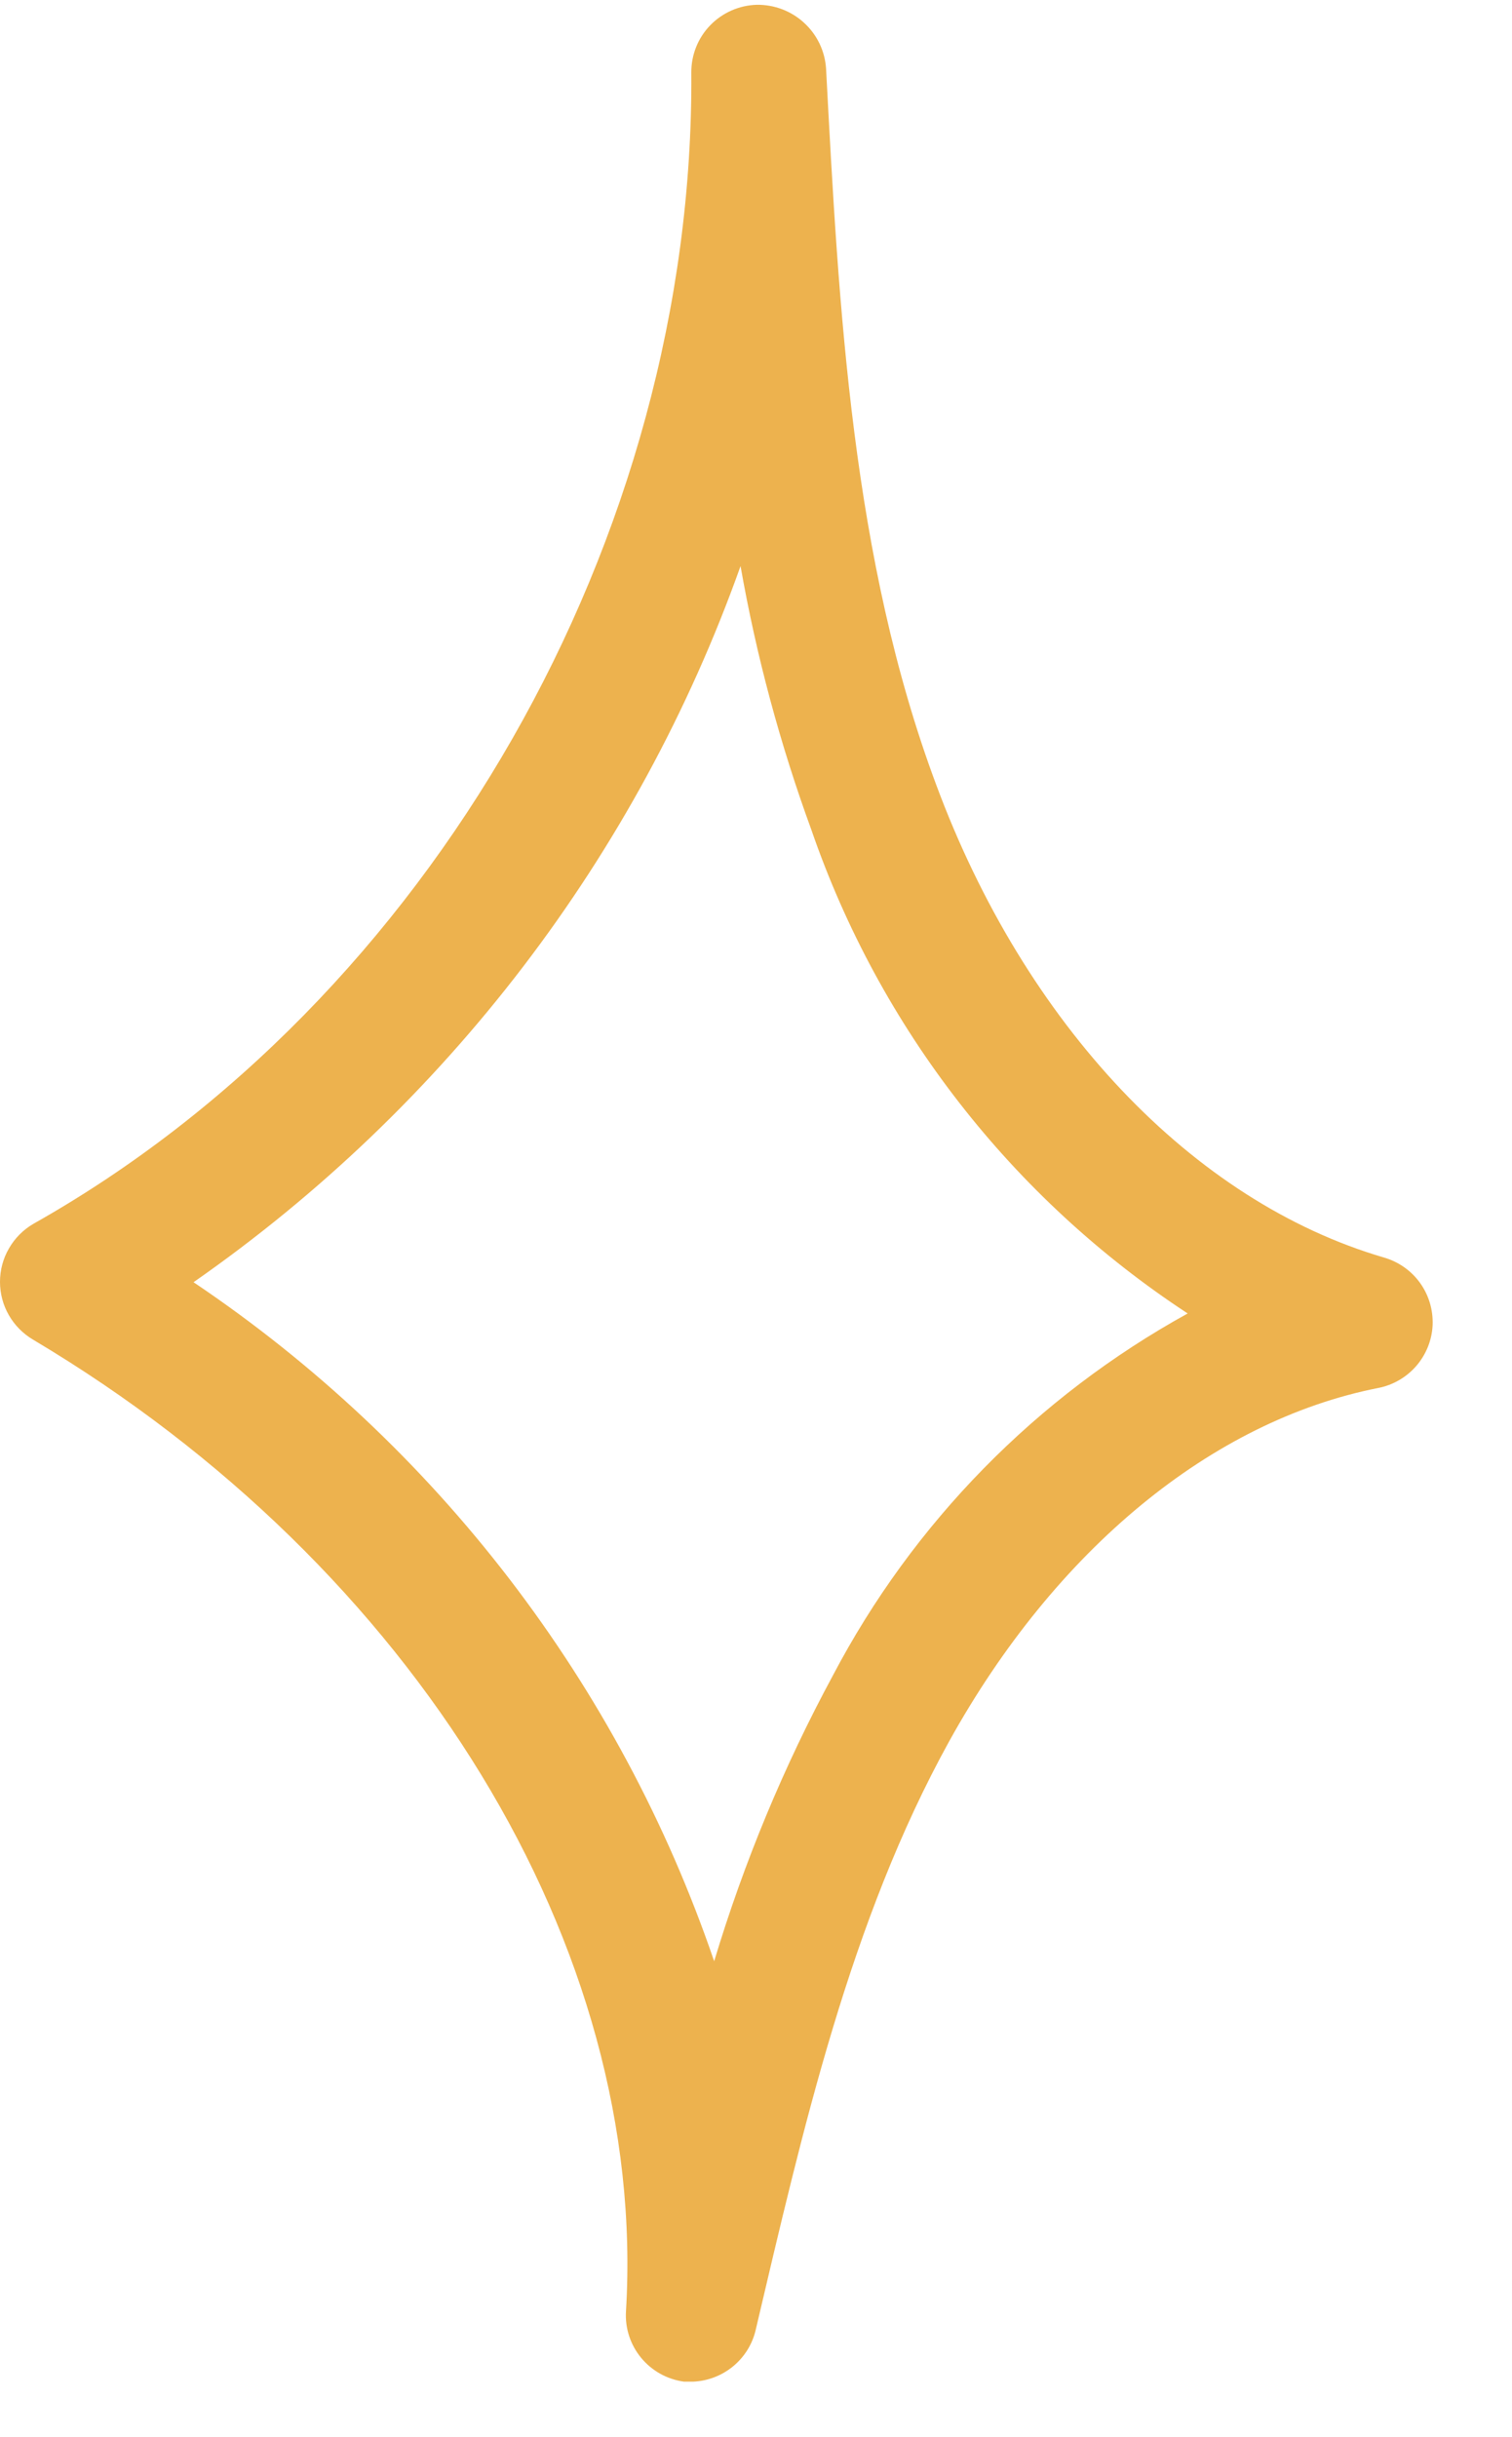 <svg width="18" height="29" viewBox="0 0 18 29" fill="none" xmlns="http://www.w3.org/2000/svg">
<path d="M8.253 28.343H8.143C7.943 28.316 7.761 28.215 7.633 28.06C7.505 27.905 7.44 27.708 7.452 27.507C7.714 23.184 4.944 18.65 0.396 15.944C0.275 15.873 0.175 15.772 0.106 15.652C0.036 15.531 0 15.394 0 15.255C0 15.115 0.036 14.979 0.106 14.858C0.175 14.737 0.275 14.636 0.396 14.565C5.119 11.905 8.267 6.401 8.23 0.865C8.228 0.656 8.308 0.453 8.454 0.302C8.6 0.151 8.799 0.063 9.009 0.057C9.218 0.054 9.42 0.131 9.573 0.272C9.727 0.413 9.82 0.607 9.834 0.815C9.986 3.686 10.143 6.65 11.143 9.333C12.203 12.195 14.199 14.299 16.475 14.965C16.648 15.015 16.8 15.121 16.905 15.267C17.01 15.413 17.062 15.589 17.055 15.769C17.047 15.948 16.978 16.119 16.861 16.255C16.743 16.391 16.583 16.484 16.406 16.518C14.425 16.909 12.563 18.443 11.3 20.722C10.12 22.858 9.558 25.339 8.995 27.733C8.955 27.901 8.86 28.051 8.727 28.161C8.593 28.271 8.427 28.335 8.253 28.343ZM2.304 15.259C5.199 17.206 7.377 20.044 8.502 23.34C8.857 22.161 9.331 21.02 9.917 19.936C10.872 18.12 12.339 16.624 14.139 15.631C12.048 14.259 10.473 12.235 9.659 9.875C9.286 8.855 9.004 7.805 8.816 6.737C7.588 10.184 5.311 13.163 2.304 15.259Z" fill="#EDB24E"/>
</svg>
